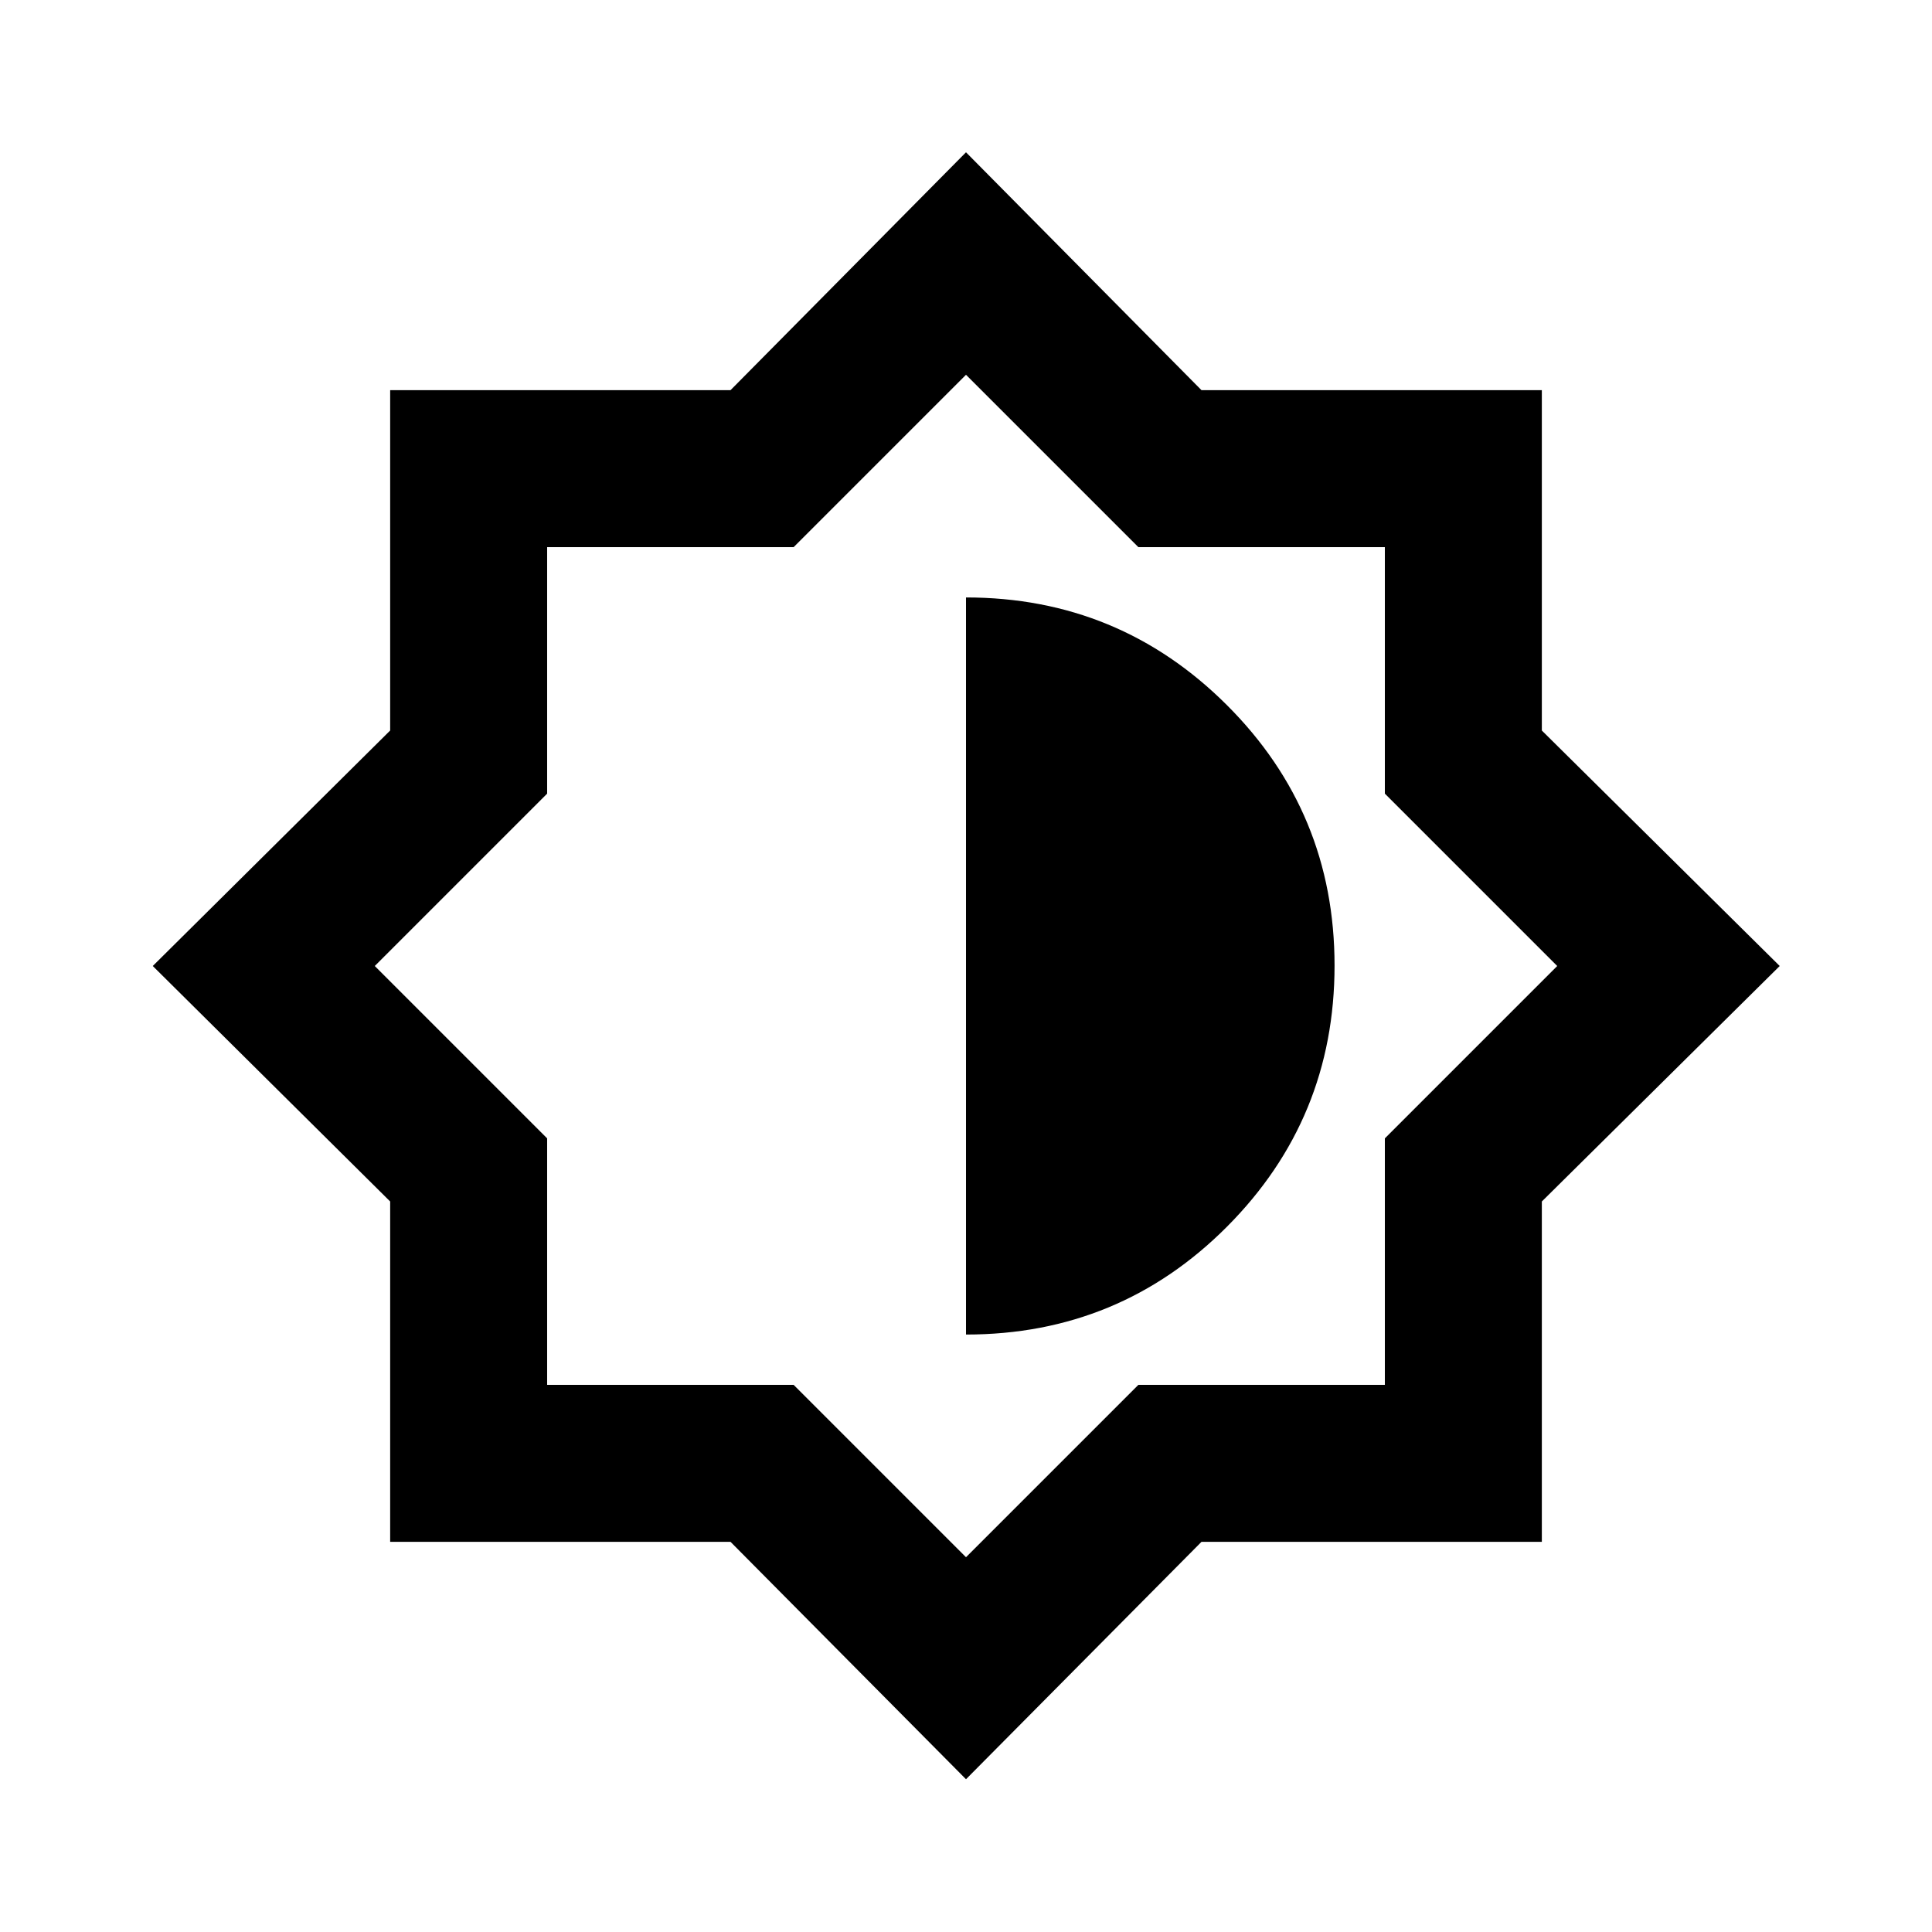 <svg xmlns="http://www.w3.org/2000/svg" height="20" viewBox="0 -960 960 960" width="20"><path d="M480-75.91 362.99-193.87H193.87v-169.12L75.91-480l117.96-117.01v-169.12h169.12L480-884.33l117.01 118.2h169.12v169.12L884.33-480l-118.2 117.01v169.12H597.01L480-75.91Zm0-220.96q76.3 0 129.72-53.63 53.41-53.63 53.41-129.72 0-76.08-53.57-129.5-53.57-53.41-129.56-53.41v366.26Zm0 110.65 85.65-85.65h122.48v-122.48L773.78-480l-85.65-85.65v-122.48H565.65L480-773.78l-85.65 85.65H271.87v122.48L186.22-480l85.65 85.65v122.48h122.48L480-186.22ZM480-480Z"/></svg>